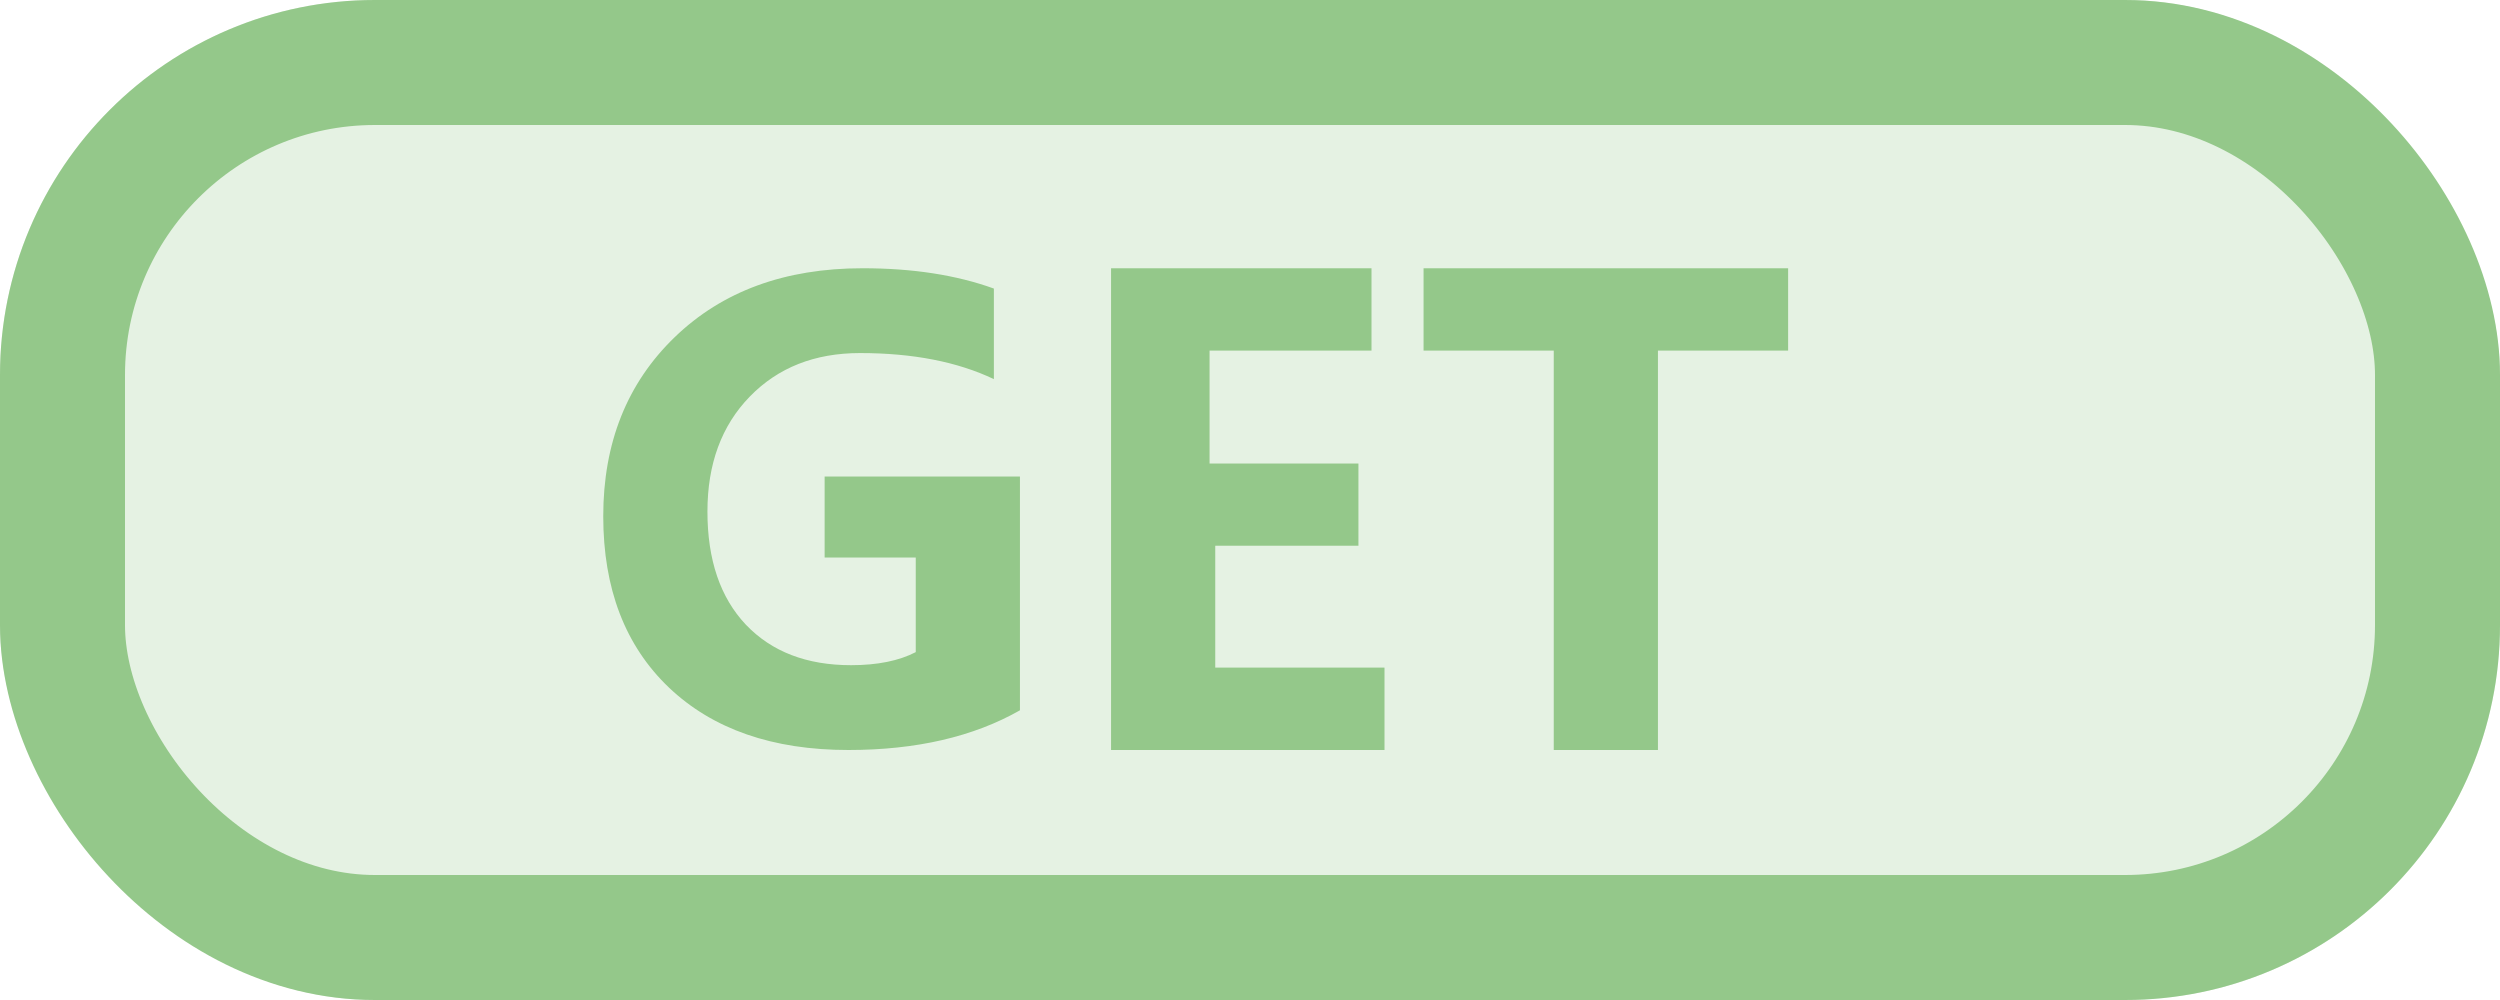 <svg xmlns="http://www.w3.org/2000/svg" xmlns:xlink="http://www.w3.org/1999/xlink" fill="none" version="1.1" width="40" height="16" viewBox="0 0 40 16"><g style="mix-blend-mode:passthrough"><g><g style="mix-blend-mode:passthrough"><rect x="0" y="0" width="40" height="16" rx="6" fill="#94C88A" fill-opacity="0.24"/><rect x="1" y="1" width="38" height="14" rx="5" fill-opacity="0" stroke-opacity="1" stroke="#94C88A" stroke-width="2" fill="none" stroke-dasharray=""/></g><g style="mix-blend-mode:passthrough"><path d="M16.319,11.365Q15.202,12,13.575,12Q11.755,12,10.703,11.001Q9.652,9.998,9.652,8.26Q9.652,6.499,10.795,5.395Q11.937,4.292,13.802,4.292Q15.004,4.292,15.902,4.617L15.902,6.066Q15.026,5.649,13.76,5.649Q12.673,5.649,11.996,6.346Q11.319,7.042,11.319,8.185Q11.319,9.344,11.934,9.995Q12.552,10.643,13.617,10.643Q14.248,10.643,14.652,10.434L14.652,8.921L13.194,8.921L13.194,7.625L16.319,7.625L16.319,11.365ZM22.152,12L17.777,12L17.777,4.292L21.944,4.292L21.944,5.61L19.353,5.61L19.353,7.417L21.735,7.417L21.735,8.732L19.444,8.732L19.444,10.682L22.152,10.682L22.152,12ZM28.61,5.61L26.527,5.61L26.527,12L24.86,12L24.86,5.61L22.777,5.61L22.777,4.292L28.61,4.292L28.61,5.61Z" fill="#94C88A" fill-opacity="1"/></g></g></g></svg>